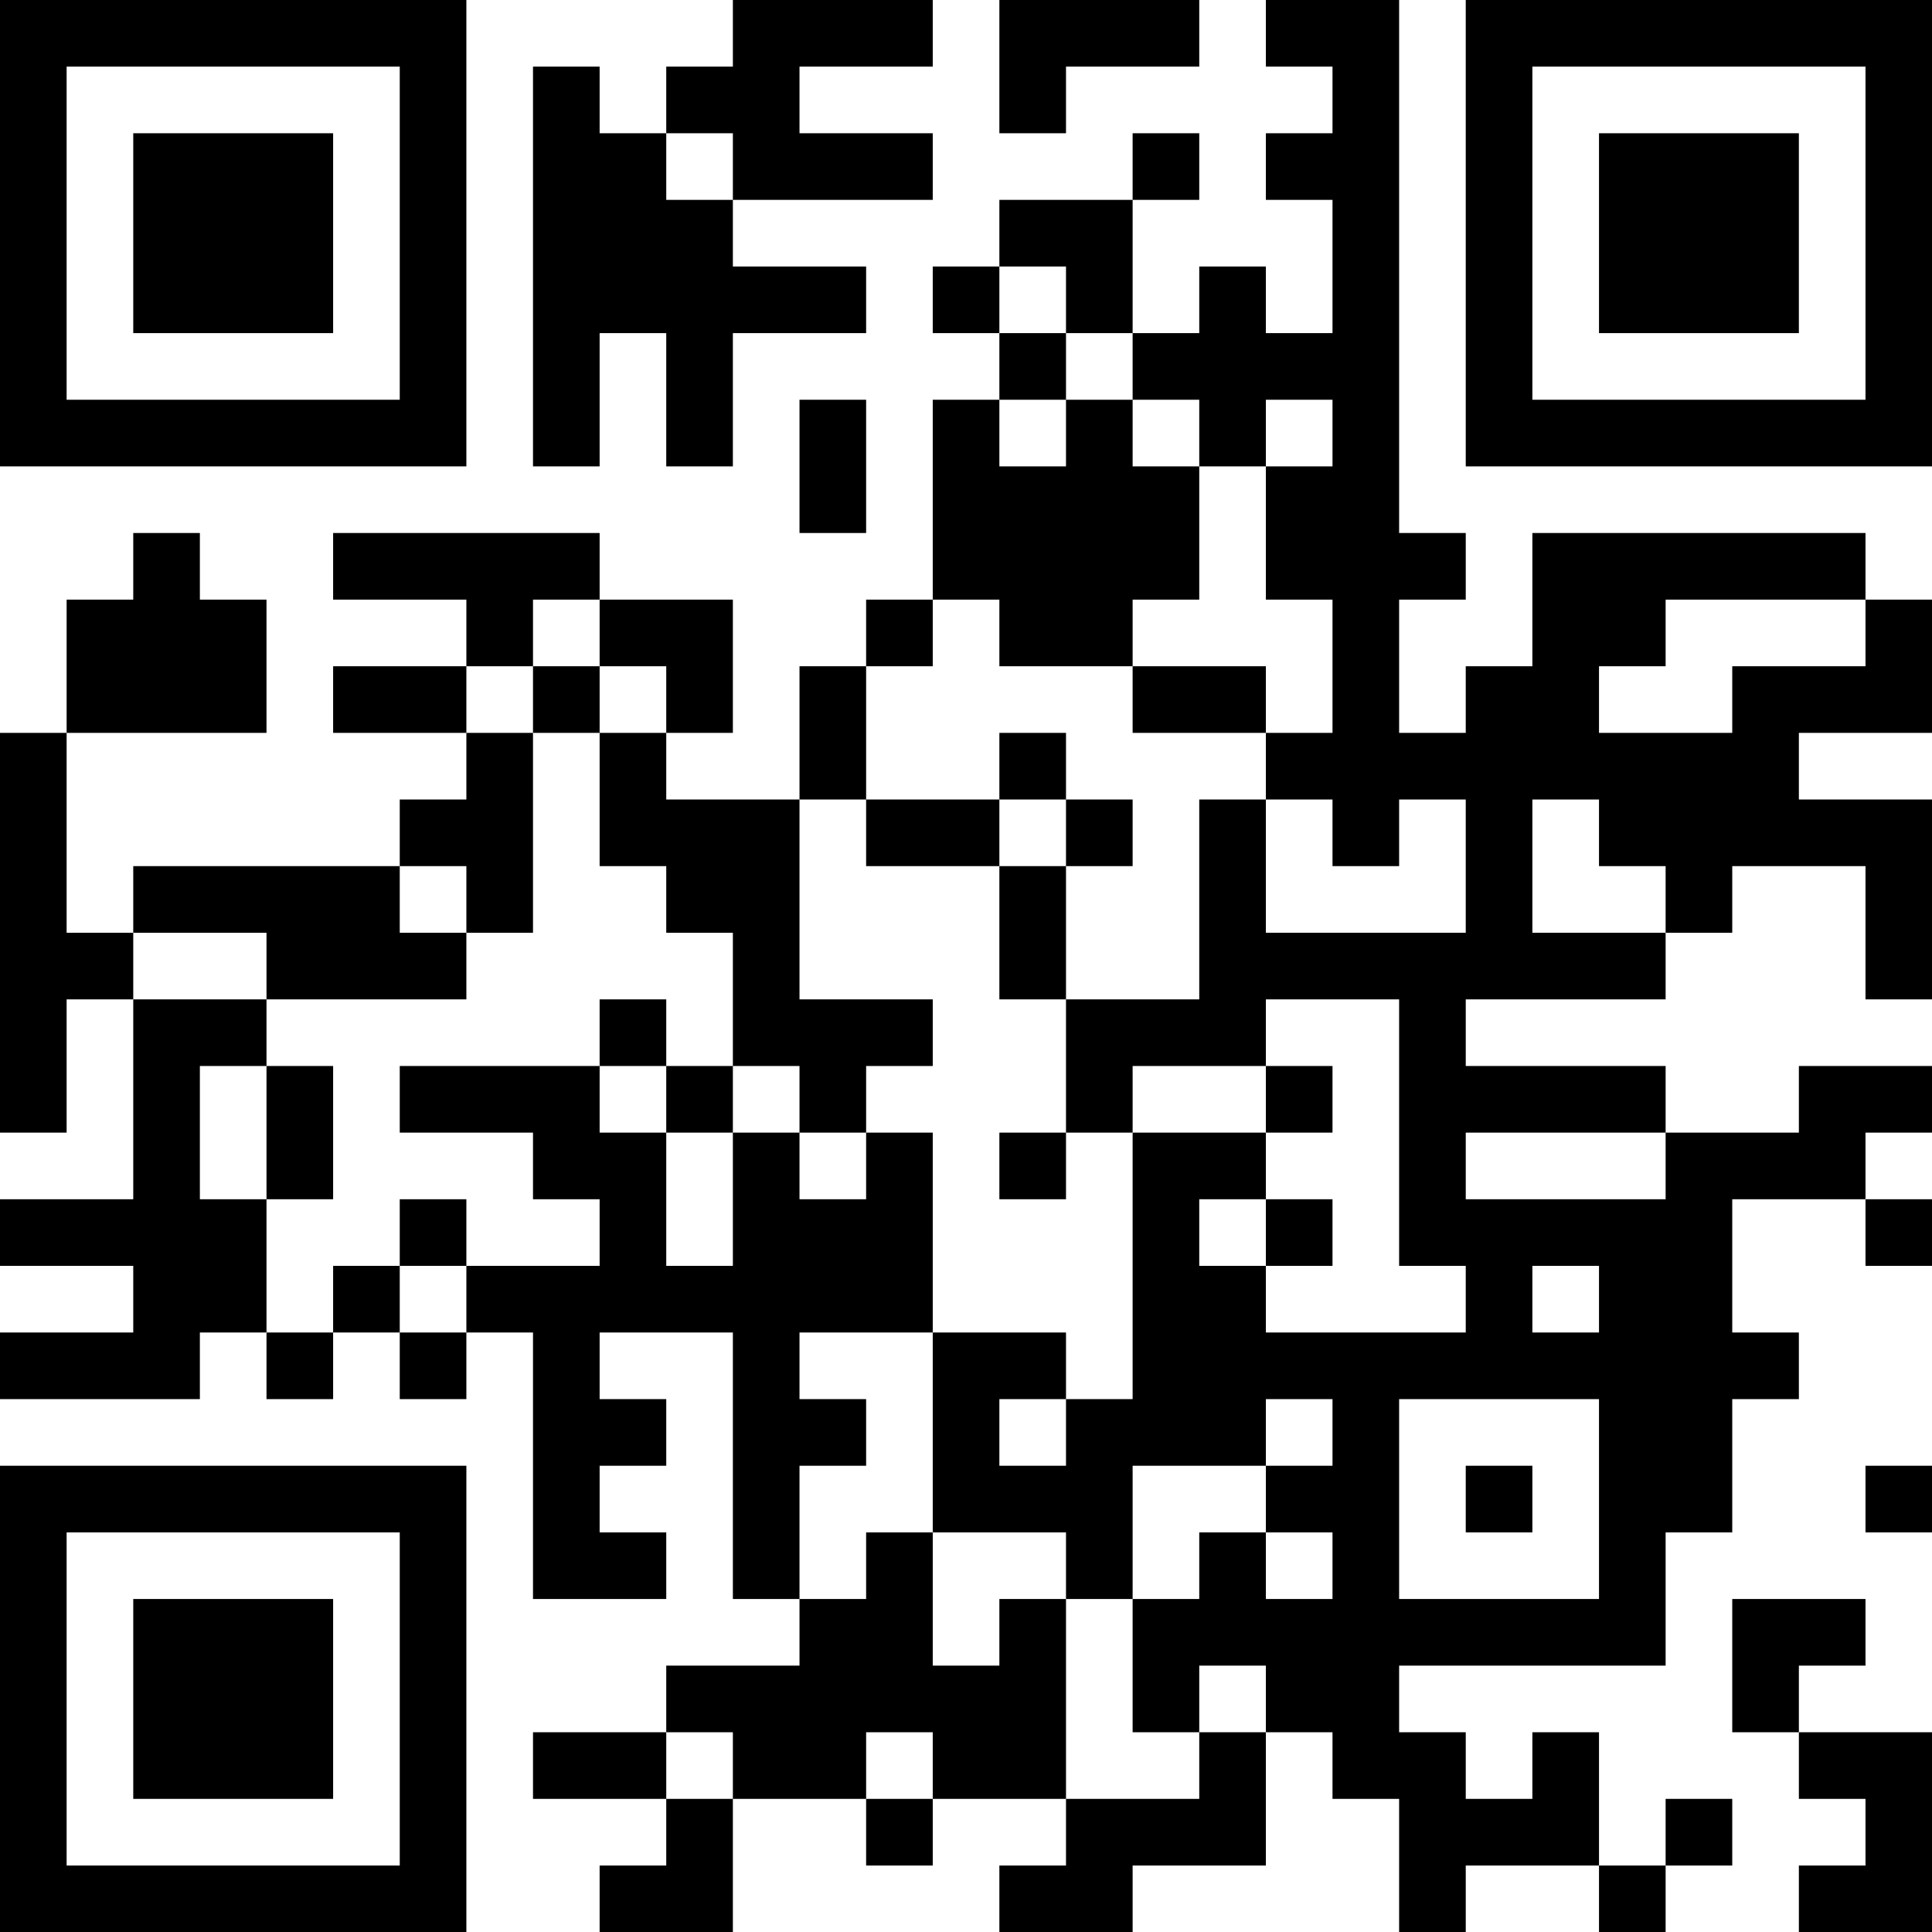 <?xml version="1.0" encoding="UTF-8"?>
<svg xmlns="http://www.w3.org/2000/svg" version="1.1" width="200" height="200" viewBox="0 0 200 200"><rect x="0" y="0" width="200" height="200" fill="#ffffff"/><g transform="scale(6.897)"><g transform="translate(0,0)"><path fill-rule="evenodd" d="M11 0L11 1L10 1L10 2L9 2L9 1L8 1L8 7L9 7L9 5L10 5L10 7L11 7L11 5L13 5L13 4L11 4L11 3L14 3L14 2L12 2L12 1L14 1L14 0ZM15 0L15 2L16 2L16 1L18 1L18 0ZM19 0L19 1L20 1L20 2L19 2L19 3L20 3L20 5L19 5L19 4L18 4L18 5L17 5L17 3L18 3L18 2L17 2L17 3L15 3L15 4L14 4L14 5L15 5L15 6L14 6L14 9L13 9L13 10L12 10L12 12L10 12L10 11L11 11L11 9L9 9L9 8L5 8L5 9L7 9L7 10L5 10L5 11L7 11L7 12L6 12L6 13L2 13L2 14L1 14L1 11L4 11L4 9L3 9L3 8L2 8L2 9L1 9L1 11L0 11L0 17L1 17L1 15L2 15L2 18L0 18L0 19L2 19L2 20L0 20L0 21L3 21L3 20L4 20L4 21L5 21L5 20L6 20L6 21L7 21L7 20L8 20L8 24L10 24L10 23L9 23L9 22L10 22L10 21L9 21L9 20L11 20L11 24L12 24L12 25L10 25L10 26L8 26L8 27L10 27L10 28L9 28L9 29L11 29L11 27L13 27L13 28L14 28L14 27L16 27L16 28L15 28L15 29L17 29L17 28L19 28L19 26L20 26L20 27L21 27L21 29L22 29L22 28L24 28L24 29L25 29L25 28L26 28L26 27L25 27L25 28L24 28L24 26L23 26L23 27L22 27L22 26L21 26L21 25L25 25L25 23L26 23L26 21L27 21L27 20L26 20L26 18L28 18L28 19L29 19L29 18L28 18L28 17L29 17L29 16L27 16L27 17L25 17L25 16L22 16L22 15L25 15L25 14L26 14L26 13L28 13L28 15L29 15L29 12L27 12L27 11L29 11L29 9L28 9L28 8L23 8L23 10L22 10L22 11L21 11L21 9L22 9L22 8L21 8L21 0ZM10 2L10 3L11 3L11 2ZM15 4L15 5L16 5L16 6L15 6L15 7L16 7L16 6L17 6L17 7L18 7L18 9L17 9L17 10L15 10L15 9L14 9L14 10L13 10L13 12L12 12L12 15L14 15L14 16L13 16L13 17L12 17L12 16L11 16L11 14L10 14L10 13L9 13L9 11L10 11L10 10L9 10L9 9L8 9L8 10L7 10L7 11L8 11L8 14L7 14L7 13L6 13L6 14L7 14L7 15L4 15L4 14L2 14L2 15L4 15L4 16L3 16L3 18L4 18L4 20L5 20L5 19L6 19L6 20L7 20L7 19L9 19L9 18L8 18L8 17L6 17L6 16L9 16L9 17L10 17L10 19L11 19L11 17L12 17L12 18L13 18L13 17L14 17L14 20L12 20L12 21L13 21L13 22L12 22L12 24L13 24L13 23L14 23L14 25L15 25L15 24L16 24L16 27L18 27L18 26L19 26L19 25L18 25L18 26L17 26L17 24L18 24L18 23L19 23L19 24L20 24L20 23L19 23L19 22L20 22L20 21L19 21L19 22L17 22L17 24L16 24L16 23L14 23L14 20L16 20L16 21L15 21L15 22L16 22L16 21L17 21L17 17L19 17L19 18L18 18L18 19L19 19L19 20L22 20L22 19L21 19L21 15L19 15L19 16L17 16L17 17L16 17L16 15L18 15L18 12L19 12L19 14L22 14L22 12L21 12L21 13L20 13L20 12L19 12L19 11L20 11L20 9L19 9L19 7L20 7L20 6L19 6L19 7L18 7L18 6L17 6L17 5L16 5L16 4ZM12 6L12 8L13 8L13 6ZM25 9L25 10L24 10L24 11L26 11L26 10L28 10L28 9ZM8 10L8 11L9 11L9 10ZM17 10L17 11L19 11L19 10ZM15 11L15 12L13 12L13 13L15 13L15 15L16 15L16 13L17 13L17 12L16 12L16 11ZM15 12L15 13L16 13L16 12ZM23 12L23 14L25 14L25 13L24 13L24 12ZM9 15L9 16L10 16L10 17L11 17L11 16L10 16L10 15ZM4 16L4 18L5 18L5 16ZM19 16L19 17L20 17L20 16ZM15 17L15 18L16 18L16 17ZM22 17L22 18L25 18L25 17ZM6 18L6 19L7 19L7 18ZM19 18L19 19L20 19L20 18ZM23 19L23 20L24 20L24 19ZM21 21L21 24L24 24L24 21ZM22 22L22 23L23 23L23 22ZM28 22L28 23L29 23L29 22ZM26 24L26 26L27 26L27 27L28 27L28 28L27 28L27 29L29 29L29 26L27 26L27 25L28 25L28 24ZM10 26L10 27L11 27L11 26ZM13 26L13 27L14 27L14 26ZM0 0L0 7L7 7L7 0ZM1 1L1 6L6 6L6 1ZM2 2L2 5L5 5L5 2ZM22 0L22 7L29 7L29 0ZM23 1L23 6L28 6L28 1ZM24 2L24 5L27 5L27 2ZM0 22L0 29L7 29L7 22ZM1 23L1 28L6 28L6 23ZM2 24L2 27L5 27L5 24Z" fill="#000000"/></g></g></svg>
